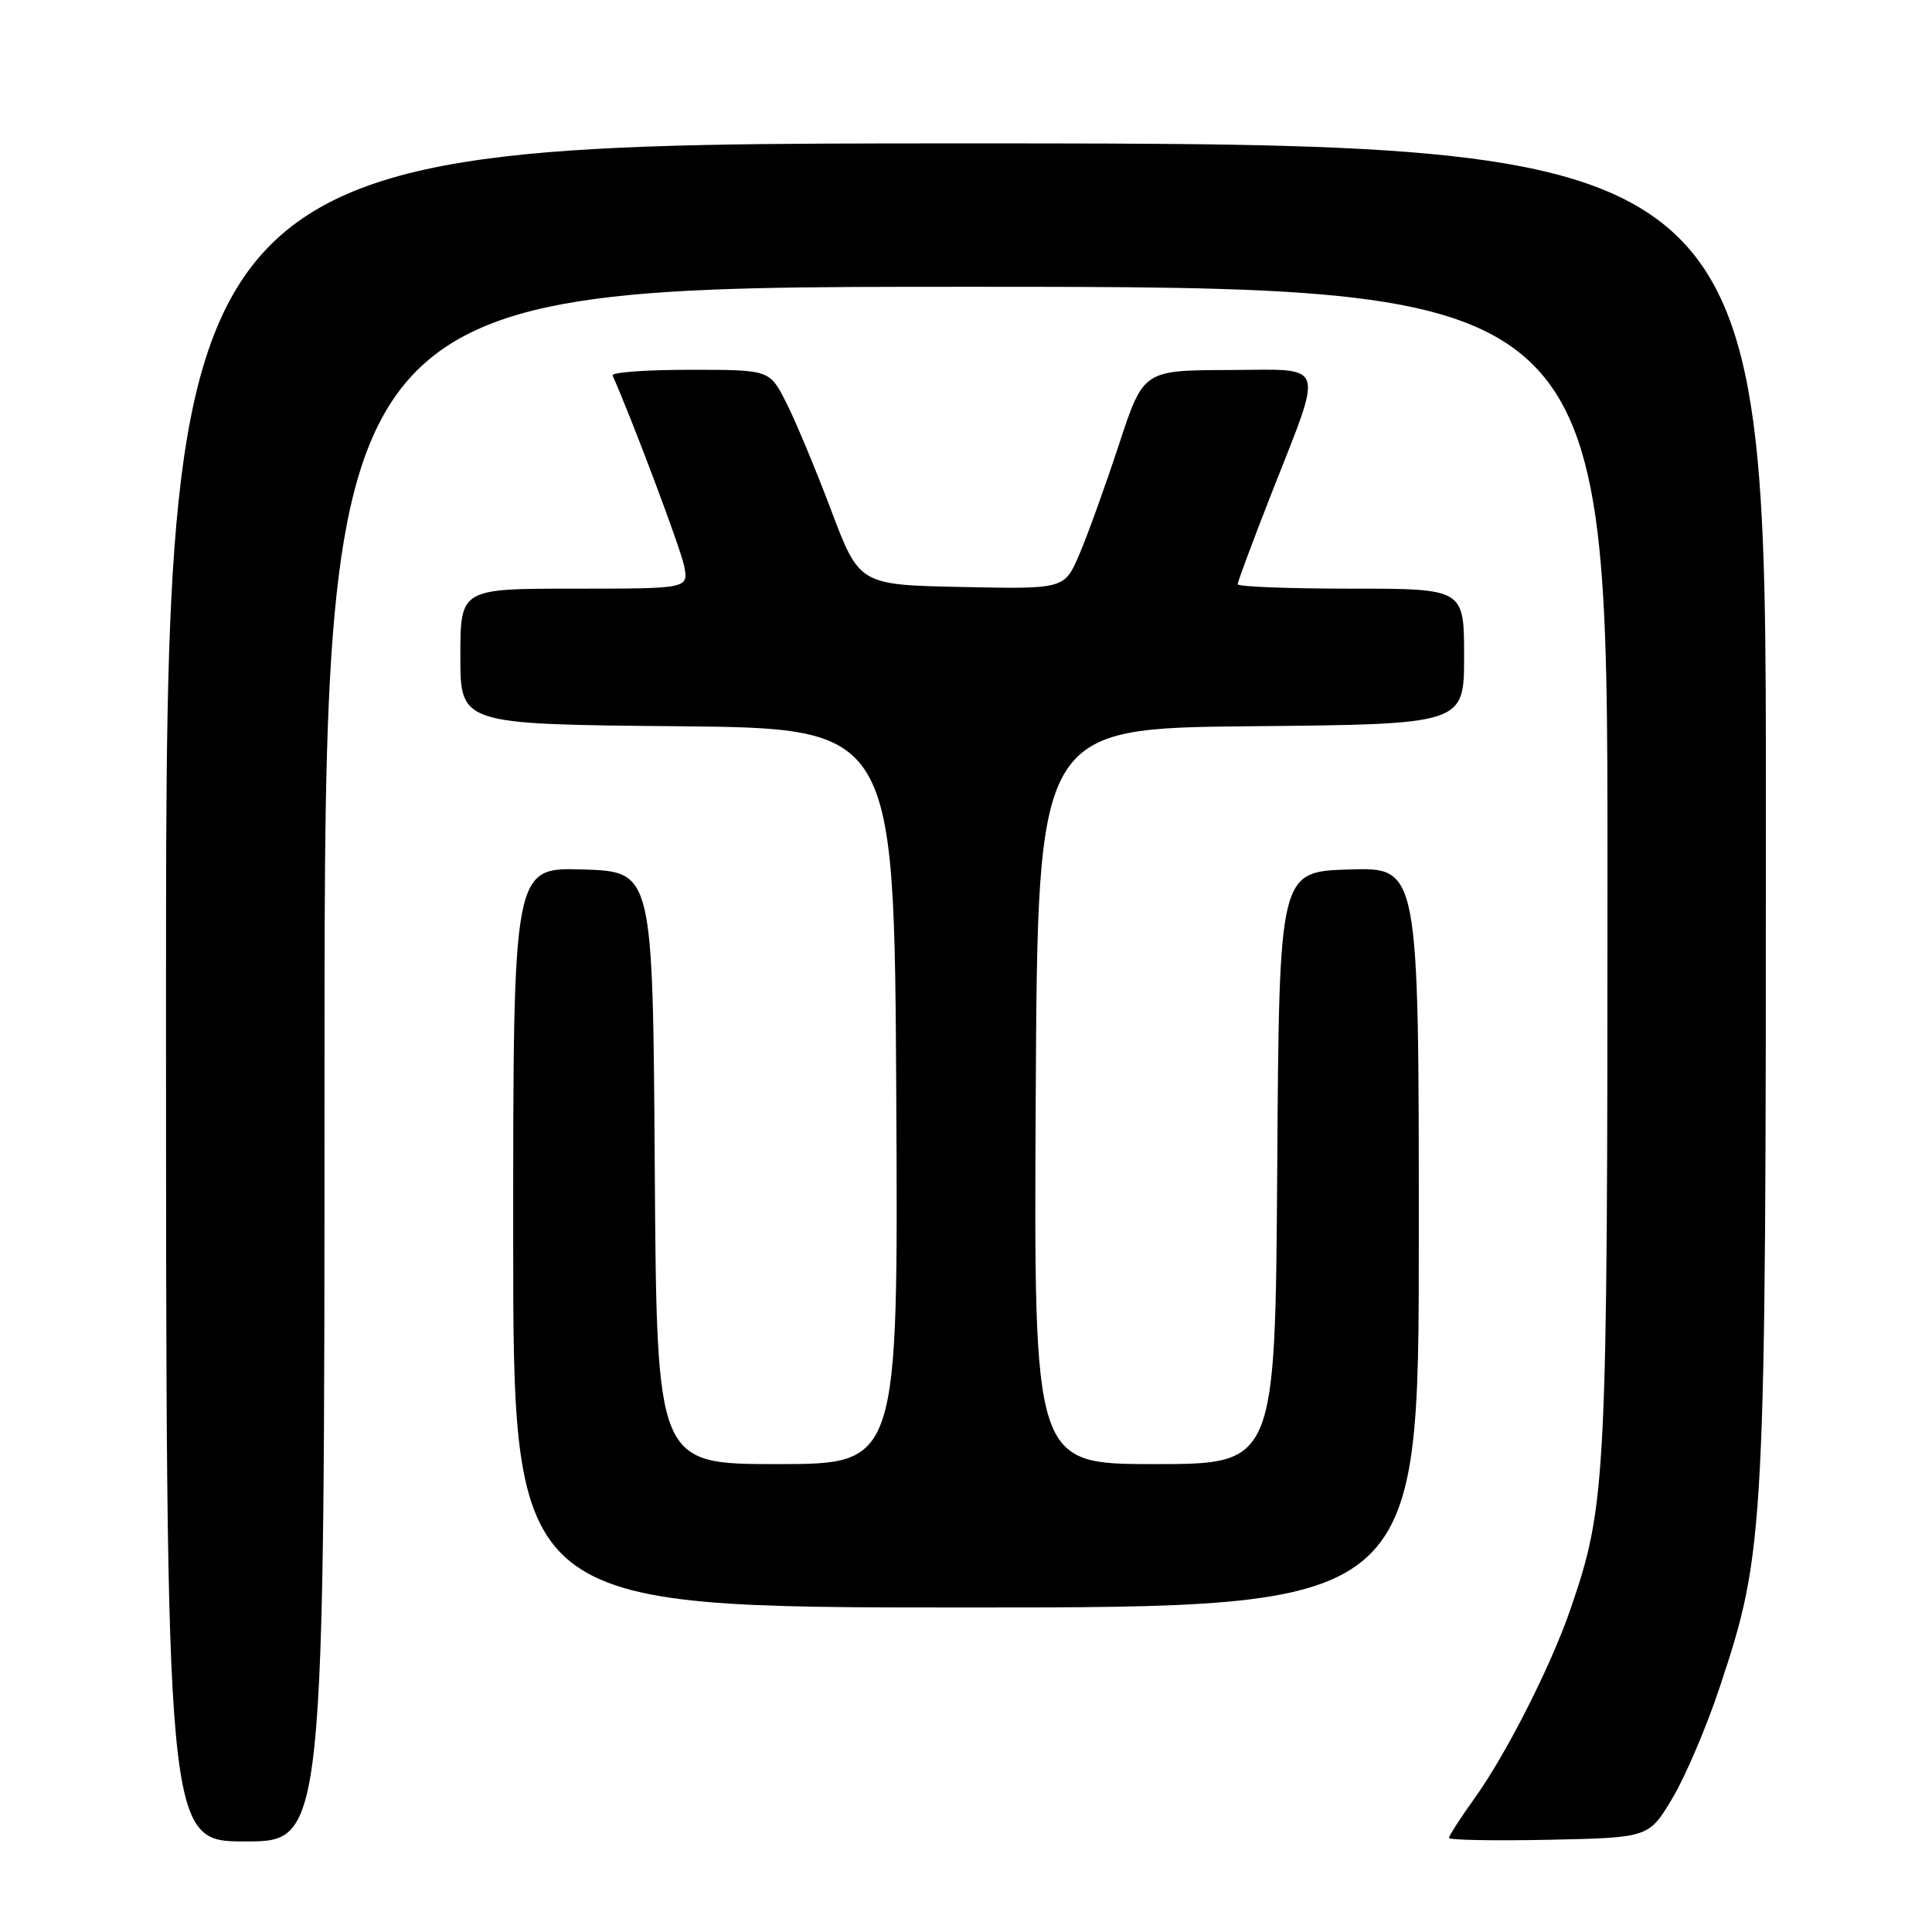 <?xml version="1.0" encoding="UTF-8" standalone="no"?>
<!DOCTYPE svg PUBLIC "-//W3C//DTD SVG 1.1//EN" "http://www.w3.org/Graphics/SVG/1.1/DTD/svg11.dtd" >
<svg xmlns="http://www.w3.org/2000/svg" xmlns:xlink="http://www.w3.org/1999/xlink" version="1.1" viewBox="0 0 256 256">
 <g >
 <path fill="currentColor"
d=" M 43.00 141.00 C 43.00 38.00 43.00 38.00 128.00 38.00 C 213.00 38.00 213.00 38.00 213.00 114.89 C 213.00 196.62 212.86 199.37 208.06 213.32 C 205.50 220.76 199.57 232.45 195.41 238.25 C 193.53 240.87 192.00 243.24 192.00 243.53 C 192.00 243.82 197.96 243.93 205.24 243.78 C 218.48 243.50 218.48 243.50 221.61 238.26 C 223.33 235.38 226.16 228.74 227.89 223.51 C 233.88 205.46 233.99 203.38 233.99 106.75 C 234.00 19.00 234.00 19.00 128.00 19.00 C 22.00 19.00 22.00 19.00 22.00 131.50 C 22.00 244.00 22.00 244.00 32.50 244.00 C 43.00 244.00 43.00 244.00 43.00 141.00 Z  M 188.00 163.96 C 188.00 114.92 188.00 114.92 178.75 115.21 C 169.50 115.50 169.50 115.50 169.24 154.75 C 168.98 194.00 168.98 194.00 152.98 194.00 C 136.98 194.00 136.98 194.00 137.24 145.25 C 137.50 96.50 137.50 96.50 165.75 96.23 C 194.00 95.97 194.00 95.97 194.00 86.98 C 194.00 78.00 194.00 78.00 179.00 78.00 C 170.75 78.00 164.00 77.74 164.00 77.41 C 164.00 77.09 165.97 71.80 168.37 65.66 C 175.48 47.51 175.98 48.99 162.77 49.03 C 151.50 49.07 151.50 49.07 148.25 58.95 C 146.46 64.39 144.11 70.91 143.02 73.45 C 141.05 78.06 141.05 78.06 127.46 77.78 C 113.86 77.50 113.86 77.50 110.09 67.50 C 108.01 62.00 105.33 55.59 104.13 53.25 C 101.96 49.00 101.96 49.00 91.40 49.00 C 85.59 49.00 80.98 49.34 81.17 49.75 C 83.78 55.62 90.19 72.68 90.65 74.98 C 91.25 78.00 91.25 78.00 76.12 78.00 C 61.00 78.00 61.00 78.00 61.00 86.98 C 61.00 95.97 61.00 95.97 89.75 96.23 C 118.50 96.50 118.50 96.50 118.76 145.25 C 119.02 194.00 119.02 194.00 103.02 194.00 C 87.02 194.00 87.02 194.00 86.76 154.75 C 86.50 115.50 86.50 115.50 77.25 115.21 C 68.00 114.92 68.00 114.92 68.00 163.96 C 68.00 213.00 68.00 213.00 128.00 213.00 C 188.00 213.00 188.00 213.00 188.00 163.96 Z "/>
</g>
</svg>